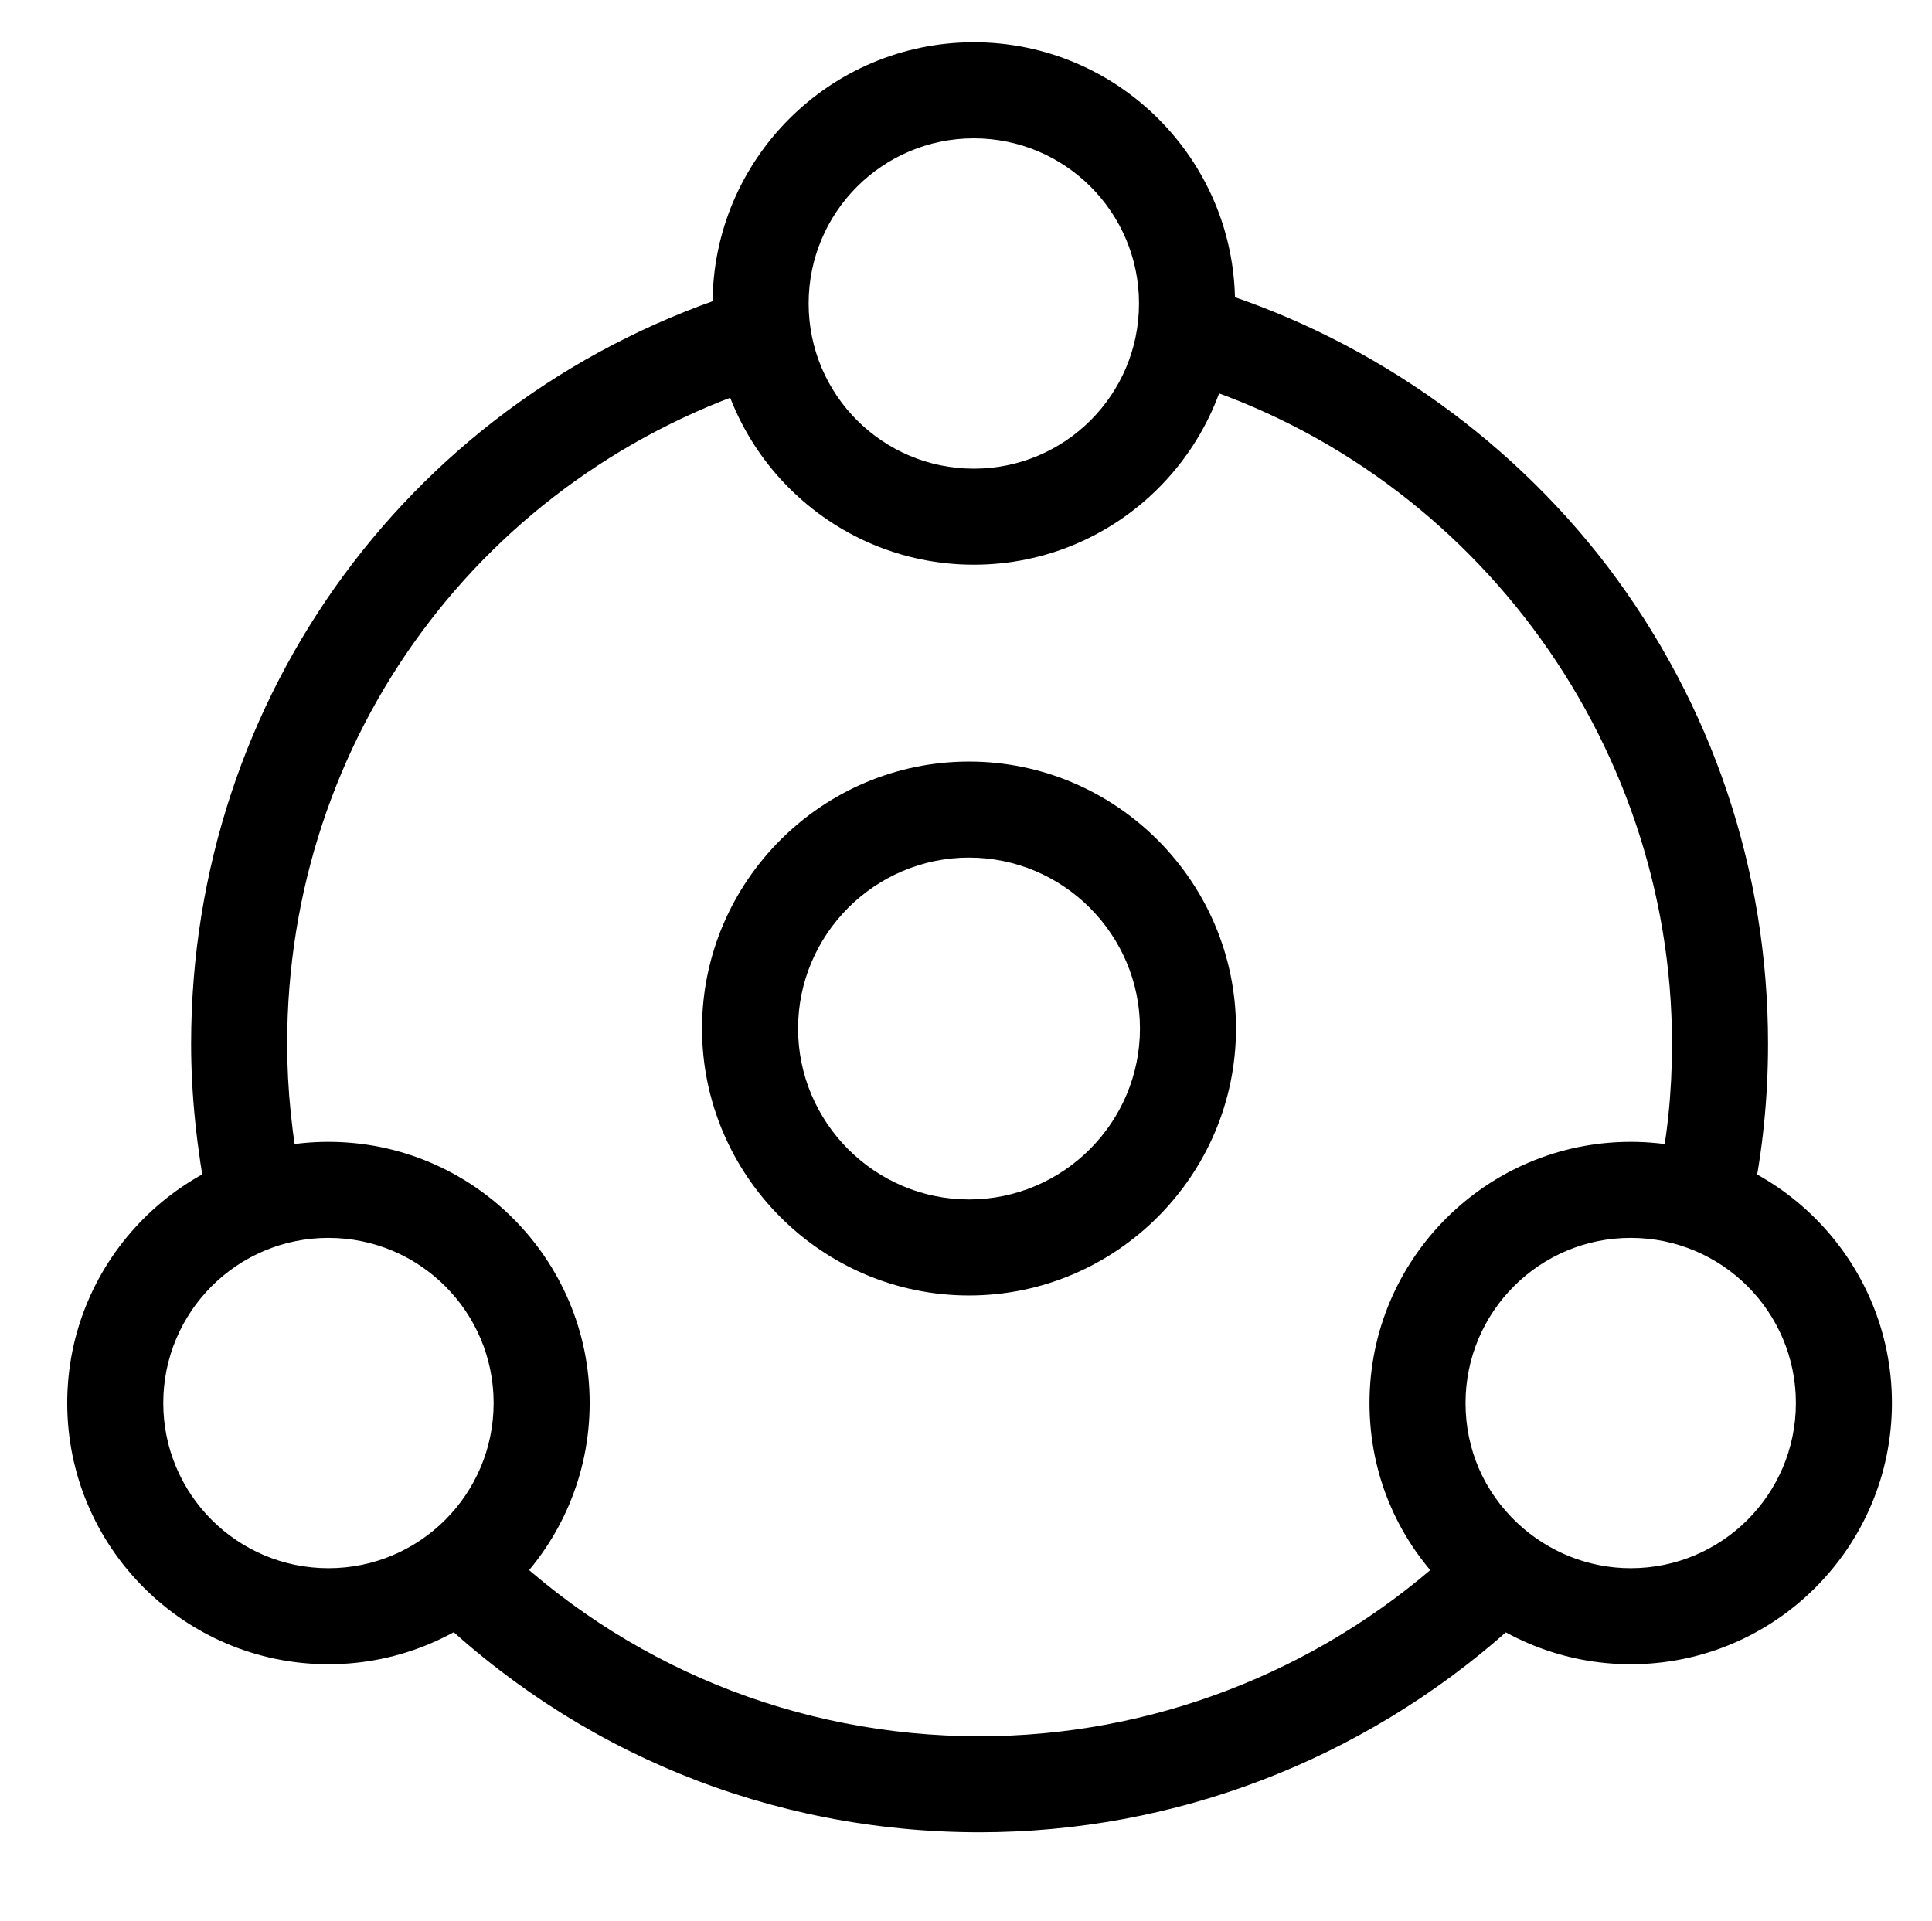 <?xml version="1.0" standalone="no"?><!DOCTYPE svg PUBLIC "-//W3C//DTD SVG 1.1//EN" "http://www.w3.org/Graphics/SVG/1.1/DTD/svg11.dtd"><svg class="icon" width="64px" height="63.63px" viewBox="0 0 1030 1024" version="1.1" xmlns="http://www.w3.org/2000/svg"><path fill="#000000" d="M522.24 976.896c-111.616 0-216.064-43.008-294.912-120.32-10.24-9.728-10.24-26.112-0.512-36.352s26.112-10.24 36.352-0.512c69.12 68.096 161.28 105.984 259.072 105.984 91.136 0 179.2-33.792 247.296-94.72 10.752-9.216 26.624-8.704 36.352 2.048 9.216 10.752 8.704 26.624-2.048 36.352-77.824 69.12-177.664 107.52-281.6 107.52zM908.8 661.504c-2.048 0-3.584 0-5.632-0.512-13.824-3.072-22.528-16.896-19.456-30.72 5.12-23.04 7.68-47.616 7.68-73.728 0-163.328-109.056-309.248-265.728-354.816-13.824-4.096-21.504-18.432-17.408-31.744 4.096-13.312 18.432-21.504 31.744-17.408 85.504 25.088 162.816 78.336 217.088 149.504 55.808 73.728 85.504 161.792 85.504 254.464 0 29.696-3.072 58.368-8.704 84.992-2.56 11.776-13.312 19.968-25.088 19.968zM135.68 662.528c-11.776 0-22.528-8.704-25.088-20.48-5.632-29.696-8.704-57.856-8.704-85.504 0-185.856 118.784-347.136 295.936-401.92 13.312-4.096 27.648 3.584 32.256 16.896 4.096 13.312-3.584 27.648-16.896 32.256-155.648 48.128-260.096 189.44-260.096 352.768 0 24.064 2.56 49.152 7.68 75.264 2.56 13.824-6.144 27.136-19.968 30.208-2.048 0.512-3.584 0.512-5.12 0.512z"  /><path fill="#000000" d="M519.168 301.056c-76.8 0-139.264-62.464-139.264-139.264S442.368 22.528 519.168 22.528s139.264 62.464 139.264 139.264-62.464 139.264-139.264 139.264z m0-227.328c-48.64 0-88.064 39.424-88.064 88.064s39.424 88.064 88.064 88.064 88.064-39.424 88.064-88.064-39.424-88.064-88.064-88.064zM869.376 887.296c-35.84 0-70.144-13.824-95.744-38.4-28.16-26.624-43.52-62.464-43.52-100.864 0-76.8 62.464-139.264 139.264-139.264s139.264 62.464 139.264 139.264-62.464 139.264-139.264 139.264z m0-227.328c-48.64 0-88.064 39.424-88.064 88.064 0 24.576 9.728 47.104 27.648 64 16.384 15.36 37.888 24.064 60.416 24.064 48.64 0 88.064-39.424 88.064-88.064s-39.424-88.064-88.064-88.064zM175.104 887.296c-76.8 0-139.264-62.464-139.264-139.264s62.464-139.264 139.264-139.264 139.264 62.464 139.264 139.264-62.464 139.264-139.264 139.264z m0-227.328c-48.64 0-88.064 39.424-88.064 88.064s39.424 88.064 88.064 88.064 88.064-39.424 88.064-88.064-39.424-88.064-88.064-88.064zM516.608 690.688c-78.336 0-142.336-64-142.336-142.336s64-142.336 142.336-142.336 142.336 64 142.336 142.336-64 142.336-142.336 142.336z m0-233.472c-50.176 0-91.136 40.96-91.136 91.136s40.96 91.136 91.136 91.136 91.136-40.96 91.136-91.136-40.96-91.136-91.136-91.136z"  /></svg>